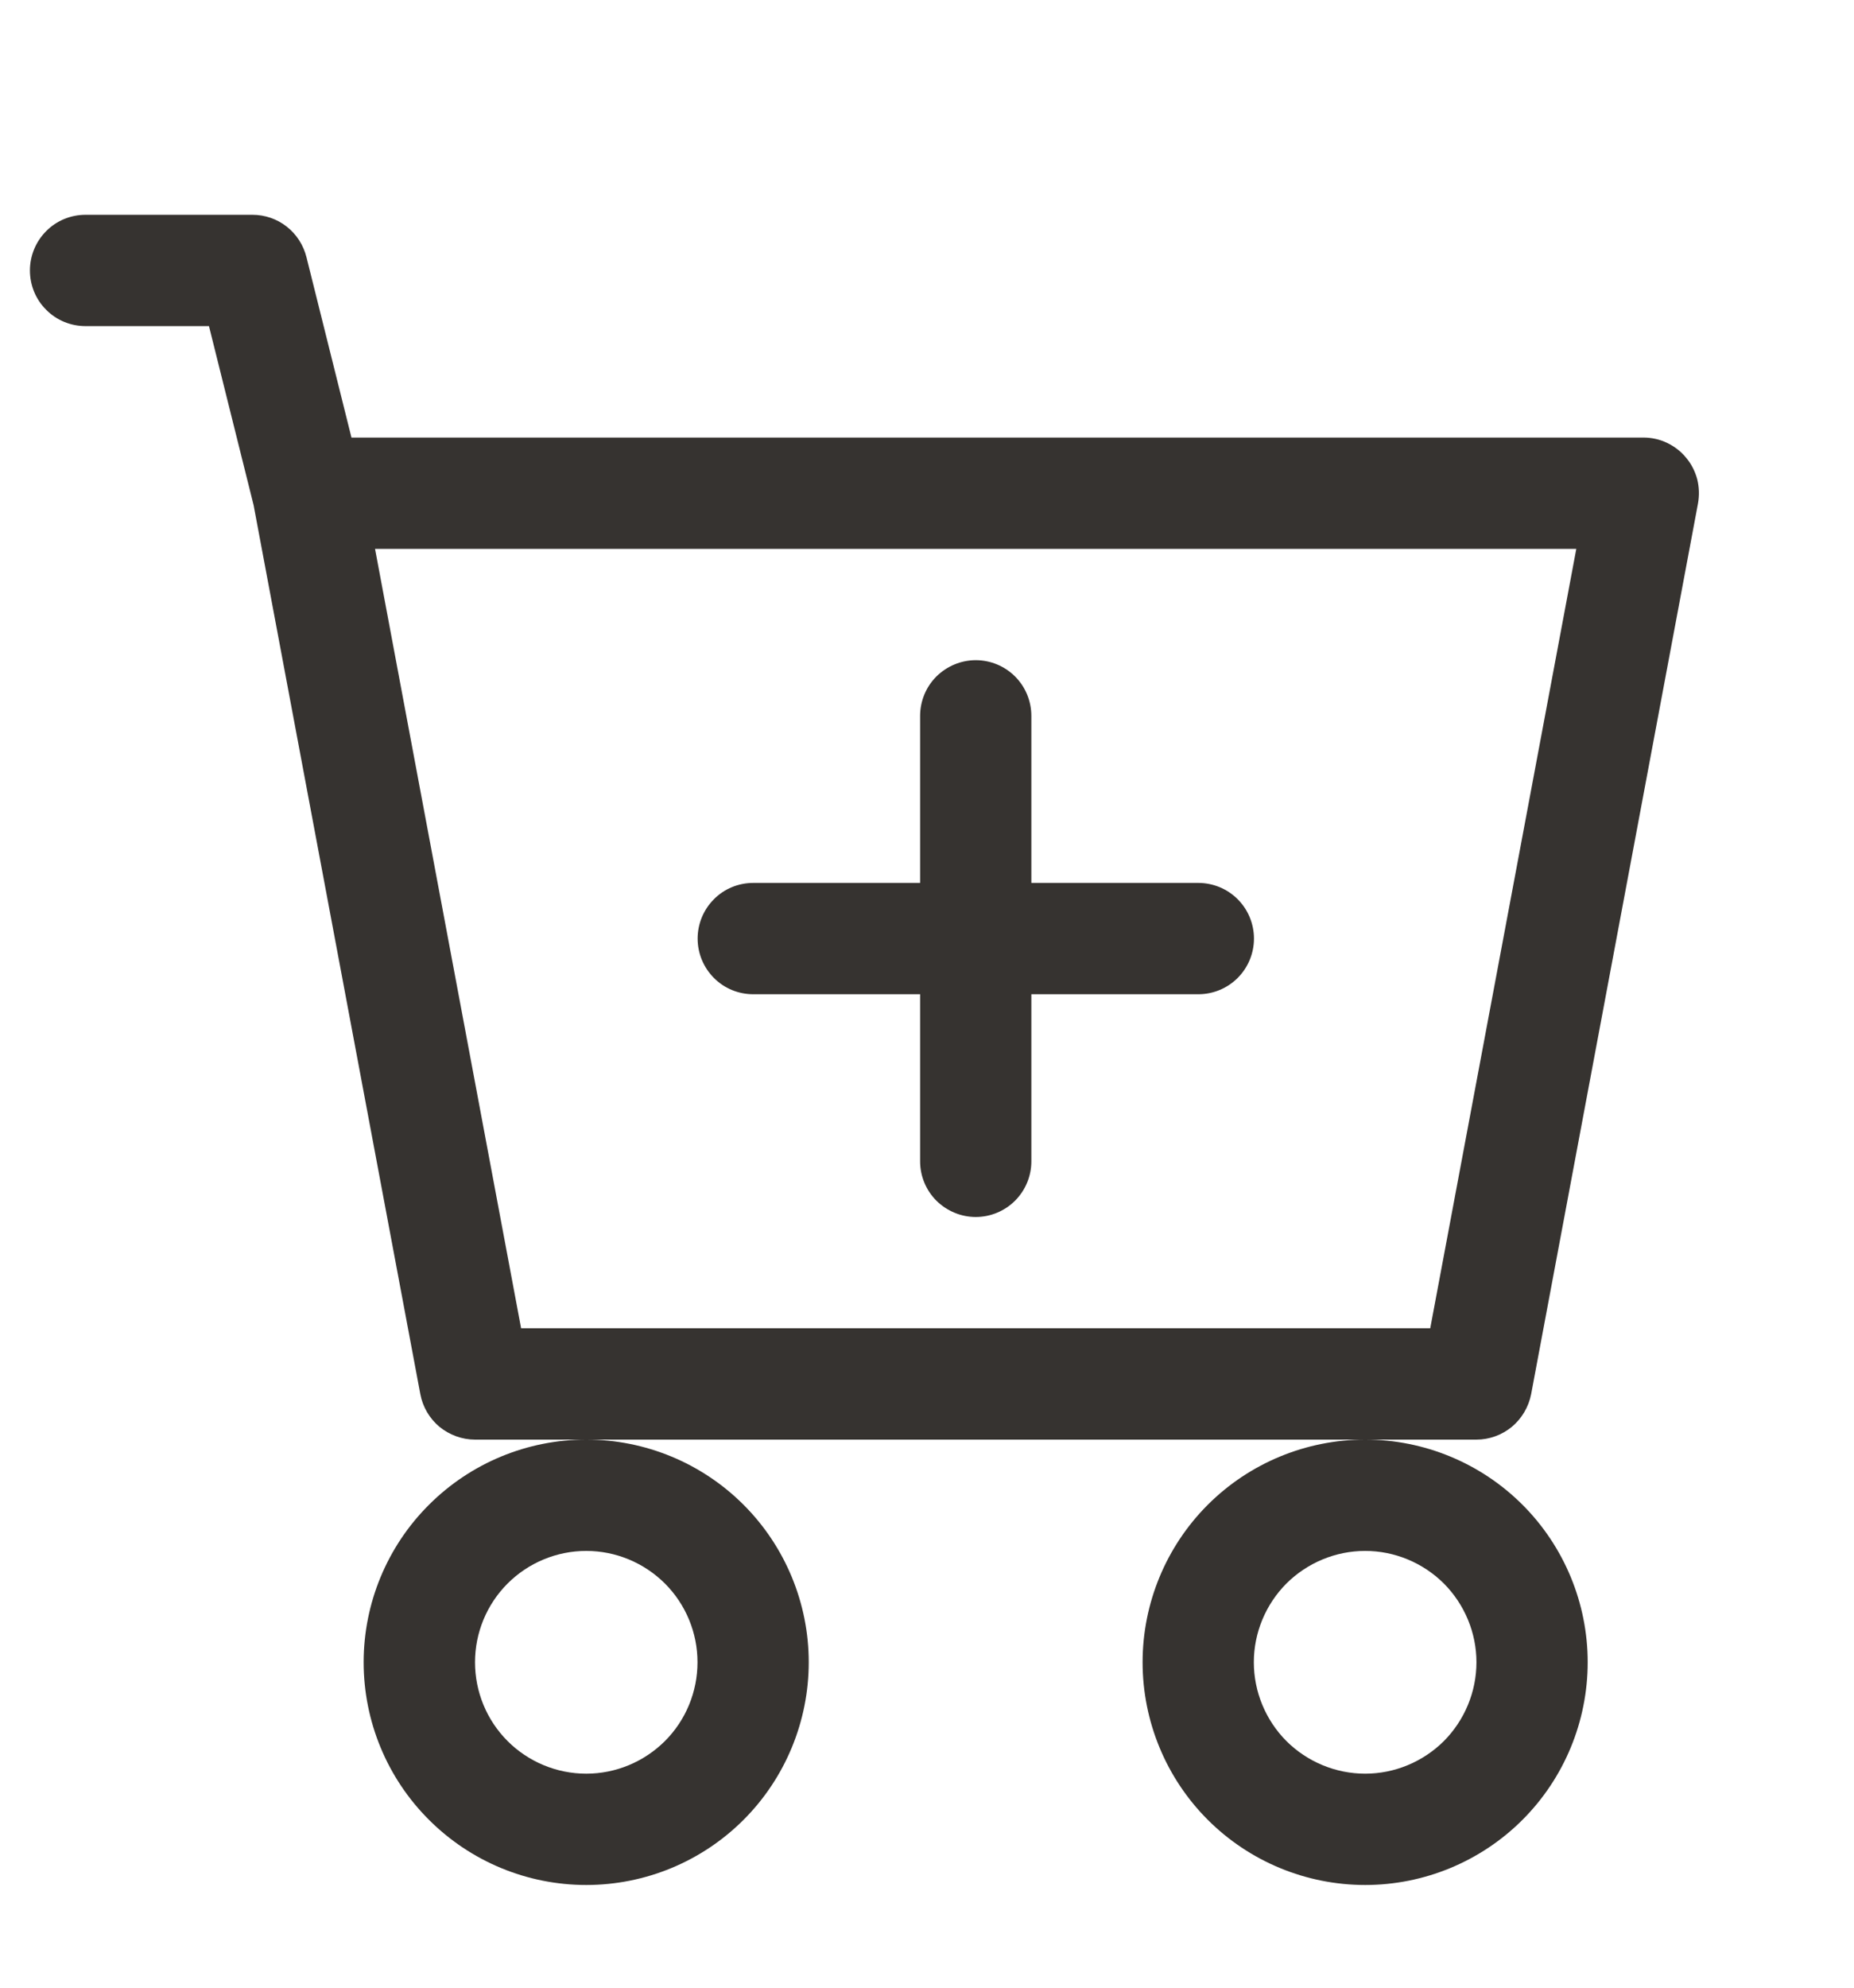 <svg width="14" height="15" viewBox="0 0 14 15" fill="none" xmlns="http://www.w3.org/2000/svg">
<path d="M7.788 5.403C7.788 5.291 7.744 5.184 7.665 5.105C7.587 5.027 7.48 4.982 7.368 4.982C7.257 4.982 7.15 5.027 7.071 5.105C6.992 5.184 6.948 5.291 6.948 5.403V6.663H5.688C5.576 6.663 5.469 6.707 5.391 6.786C5.312 6.865 5.268 6.972 5.268 7.083C5.268 7.194 5.312 7.301 5.391 7.38C5.469 7.459 5.576 7.503 5.688 7.503H6.948V8.764C6.948 8.875 6.992 8.982 7.071 9.061C7.15 9.139 7.257 9.184 7.368 9.184C7.48 9.184 7.587 9.139 7.665 9.061C7.744 8.982 7.788 8.875 7.788 8.764V7.503H9.049C9.16 7.503 9.267 7.459 9.346 7.38C9.425 7.301 9.469 7.194 9.469 7.083C9.469 6.972 9.425 6.865 9.346 6.786C9.267 6.707 9.16 6.663 9.049 6.663H7.788V5.403Z" fill="#363330"/>
<path d="M0.646 1.621C0.534 1.621 0.427 1.665 0.349 1.744C0.27 1.823 0.226 1.93 0.226 2.041C0.226 2.153 0.27 2.26 0.349 2.338C0.427 2.417 0.534 2.461 0.646 2.461H1.578L1.915 3.812L3.174 10.521C3.192 10.617 3.243 10.704 3.318 10.767C3.394 10.829 3.489 10.864 3.587 10.864H4.427C3.981 10.864 3.554 11.041 3.239 11.356C2.923 11.671 2.746 12.099 2.746 12.544C2.746 12.99 2.923 13.418 3.239 13.733C3.554 14.048 3.981 14.225 4.427 14.225C4.873 14.225 5.3 14.048 5.615 13.733C5.93 13.418 6.107 12.99 6.107 12.544C6.107 12.099 5.93 11.671 5.615 11.356C5.3 11.041 4.873 10.864 4.427 10.864H10.309C9.863 10.864 9.435 11.041 9.12 11.356C8.805 11.671 8.628 12.099 8.628 12.544C8.628 12.99 8.805 13.418 9.12 13.733C9.435 14.048 9.863 14.225 10.309 14.225C10.754 14.225 11.182 14.048 11.497 13.733C11.812 13.418 11.989 12.99 11.989 12.544C11.989 12.099 11.812 11.671 11.497 11.356C11.182 11.041 10.754 10.864 10.309 10.864H11.149C11.247 10.864 11.342 10.829 11.417 10.767C11.492 10.704 11.543 10.617 11.562 10.521L12.822 3.799C12.833 3.738 12.831 3.676 12.816 3.616C12.8 3.557 12.772 3.501 12.732 3.454C12.693 3.406 12.643 3.368 12.588 3.342C12.532 3.315 12.471 3.302 12.409 3.302H2.654L2.314 1.94C2.291 1.849 2.239 1.768 2.165 1.71C2.091 1.652 2 1.621 1.906 1.621H0.646ZM3.935 10.024L2.832 4.142H11.903L10.8 10.024H3.935ZM5.267 12.544C5.267 12.767 5.179 12.981 5.021 13.139C4.863 13.296 4.65 13.385 4.427 13.385C4.204 13.385 3.99 13.296 3.833 13.139C3.675 12.981 3.587 12.767 3.587 12.544C3.587 12.322 3.675 12.108 3.833 11.95C3.99 11.793 4.204 11.704 4.427 11.704C4.65 11.704 4.863 11.793 5.021 11.95C5.179 12.108 5.267 12.322 5.267 12.544ZM11.149 12.544C11.149 12.767 11.06 12.981 10.903 13.139C10.745 13.296 10.531 13.385 10.309 13.385C10.086 13.385 9.872 13.296 9.714 13.139C9.557 12.981 9.468 12.767 9.468 12.544C9.468 12.322 9.557 12.108 9.714 11.95C9.872 11.793 10.086 11.704 10.309 11.704C10.531 11.704 10.745 11.793 10.903 11.95C11.06 12.108 11.149 12.322 11.149 12.544Z" fill="#363330"/>
</svg>
